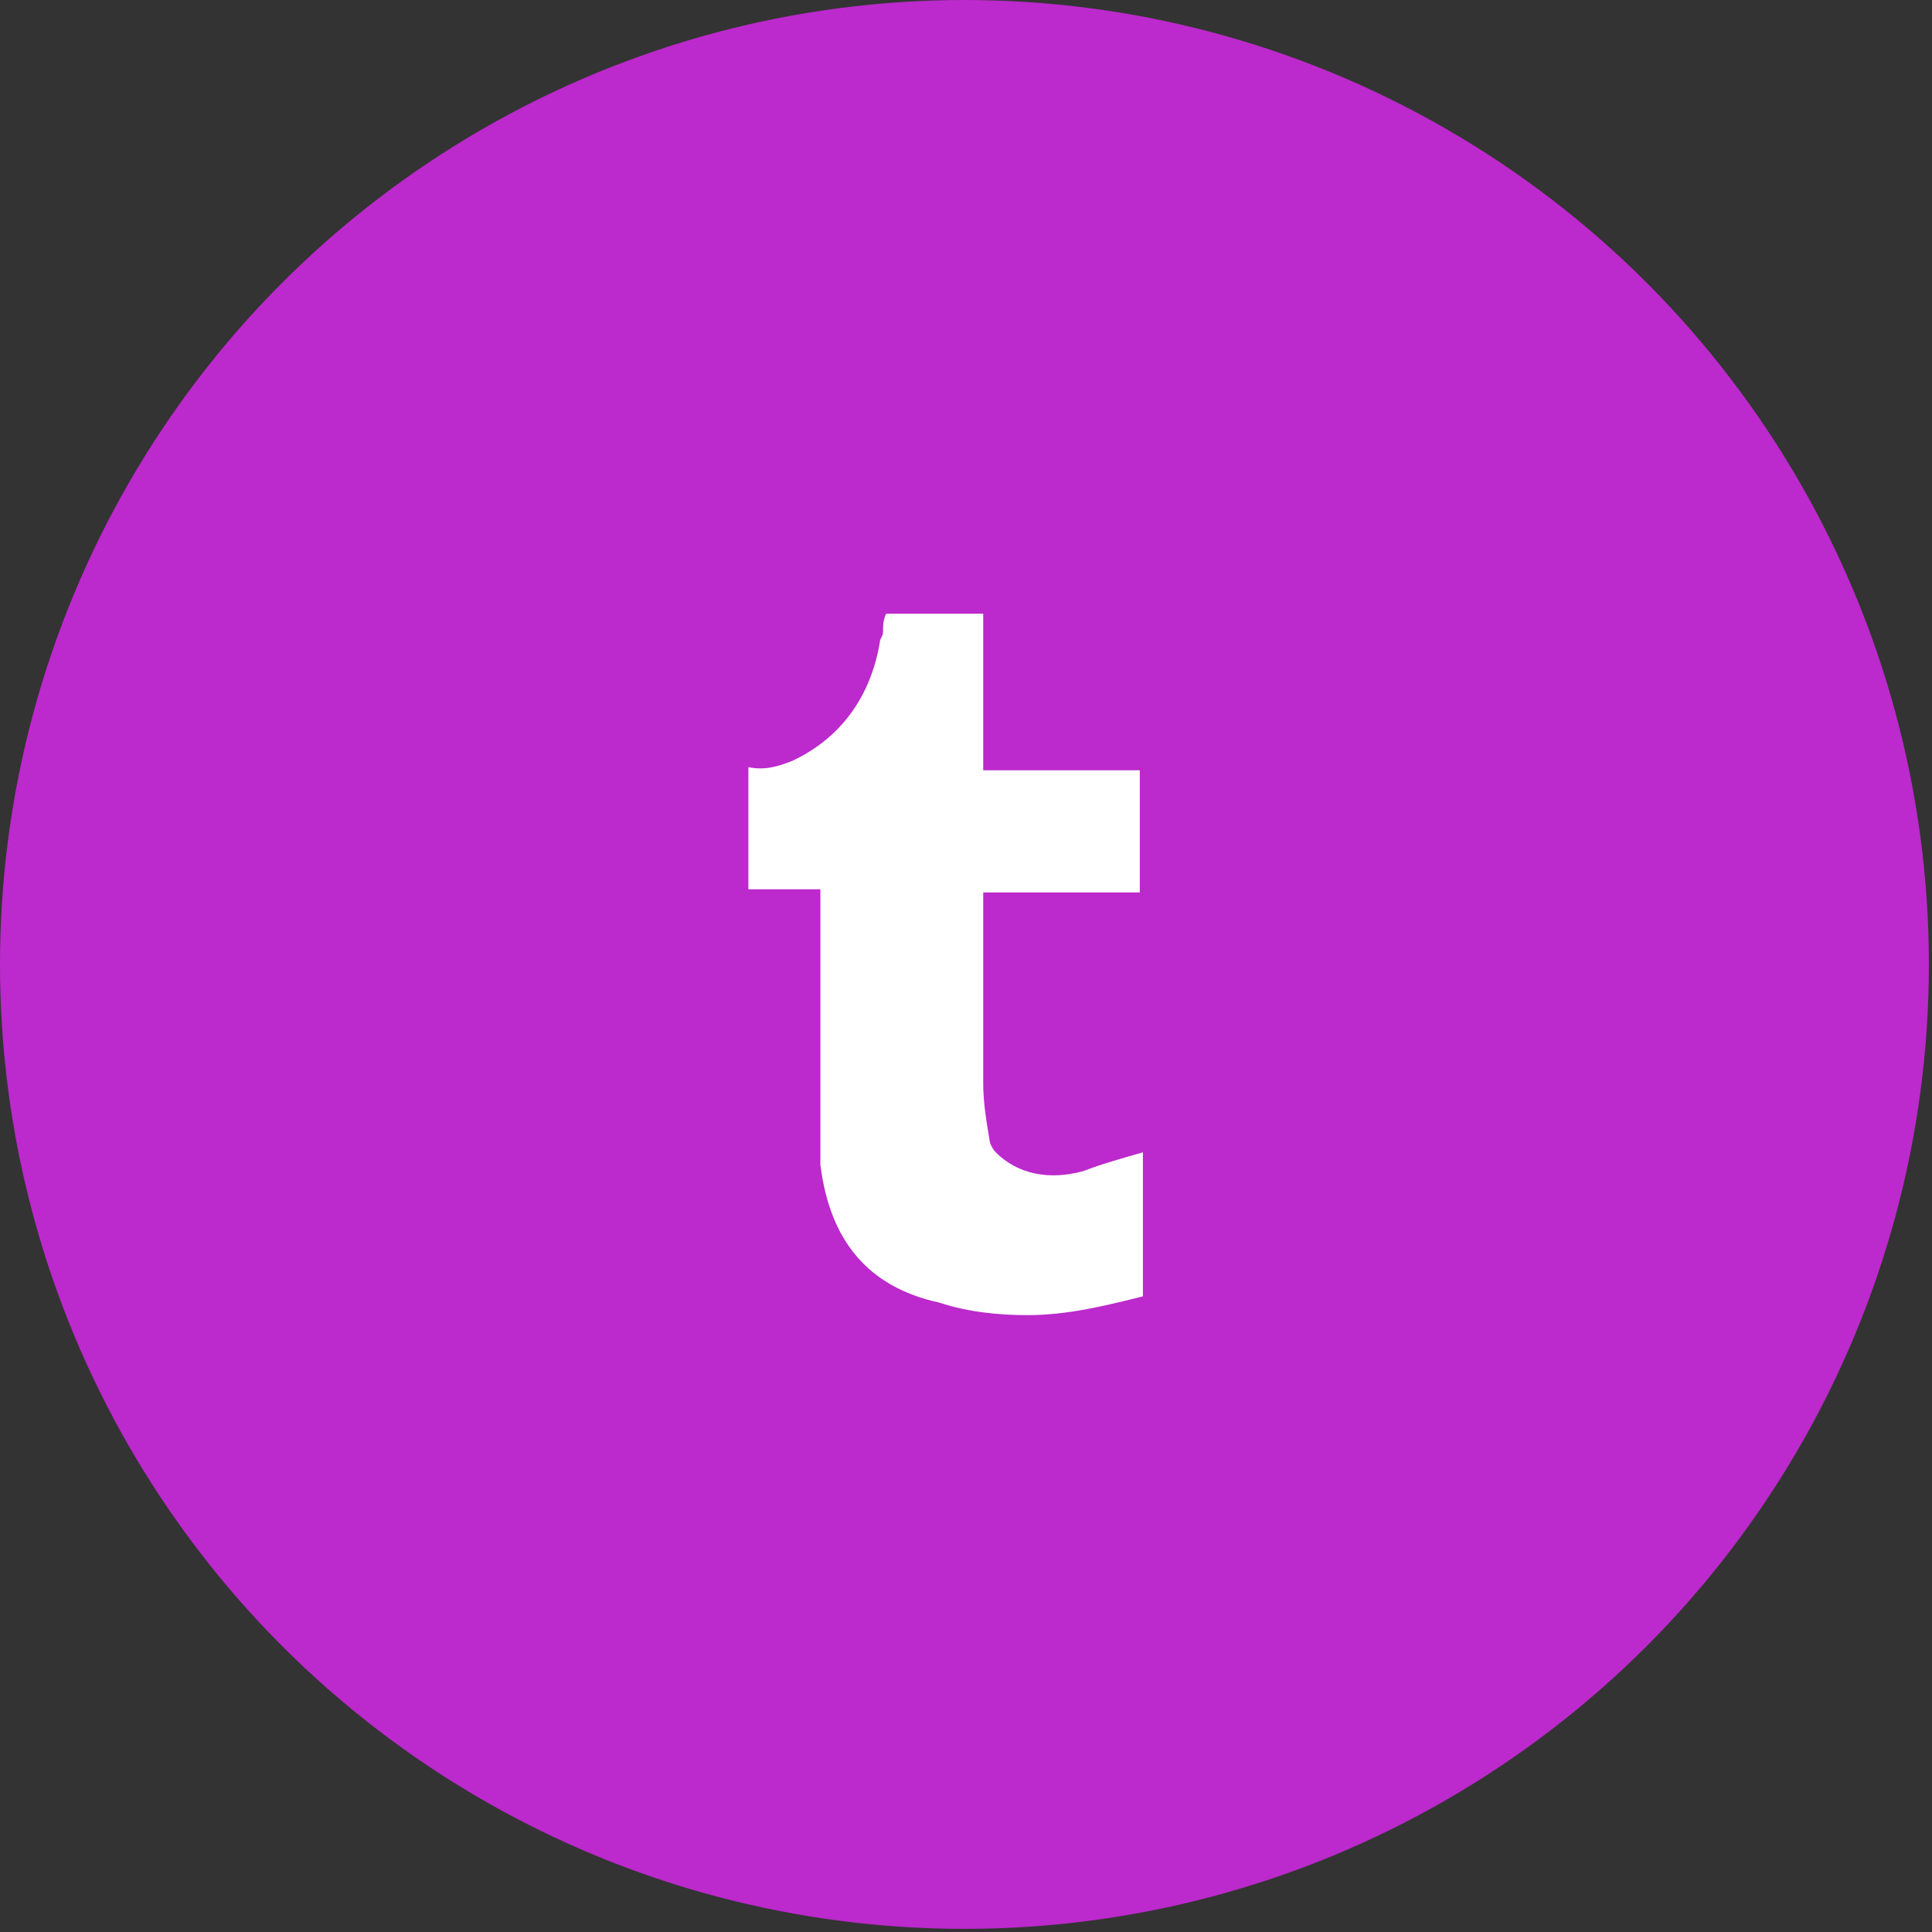 <?xml version="1.0" encoding="utf-8"?>
<!-- Generator: Adobe Illustrator 18.1.1, SVG Export Plug-In . SVG Version: 6.00 Build 0)  -->
<svg version="1.1" id="Layer_1" xmlns="http://www.w3.org/2000/svg" xmlns:xlink="http://www.w3.org/1999/xlink" x="0px" y="0px"
	 viewBox="0 0 61.7 61.7" enable-background="new 0 0 61.7 61.7" xml:space="preserve">
<rect x="0" y="0" width="61.7" height="61.7" fill="#333333" stroke="none"/>
<g>
	<circle fill="#BC29CC" cx="30.8" cy="30.8" r="30.8"/>
	<g>
		<path fill="#FFFFFF" d="M31.4,24.5v-4.9h-3.1c-0.1,0.2-0.1,0.4-0.1,0.6c0,0.1-0.1,0.2-0.1,0.3c-0.3,1.8-1.3,3.1-2.8,3.8
			c-0.5,0.2-0.9,0.3-1.4,0.2v3.9h2.3c0,5.5,0,8.4,0,8.5v0.3c0.3,2.4,1.5,3.9,3.8,4.4c0.9,0.3,1.9,0.4,2.8,0.4c1.3,0,2.5-0.3,3.7-0.6
			v-4.6c-0.7,0.2-1.4,0.4-1.9,0.6c-1.1,0.3-2.1,0.1-2.8-0.6c-0.1-0.1-0.2-0.3-0.2-0.4c-0.1-0.6-0.2-1.2-0.2-1.8v-6.1h5v-3.9H31.4z
			 M31.4,24.5"/>
	</g>
</g>
</svg>
